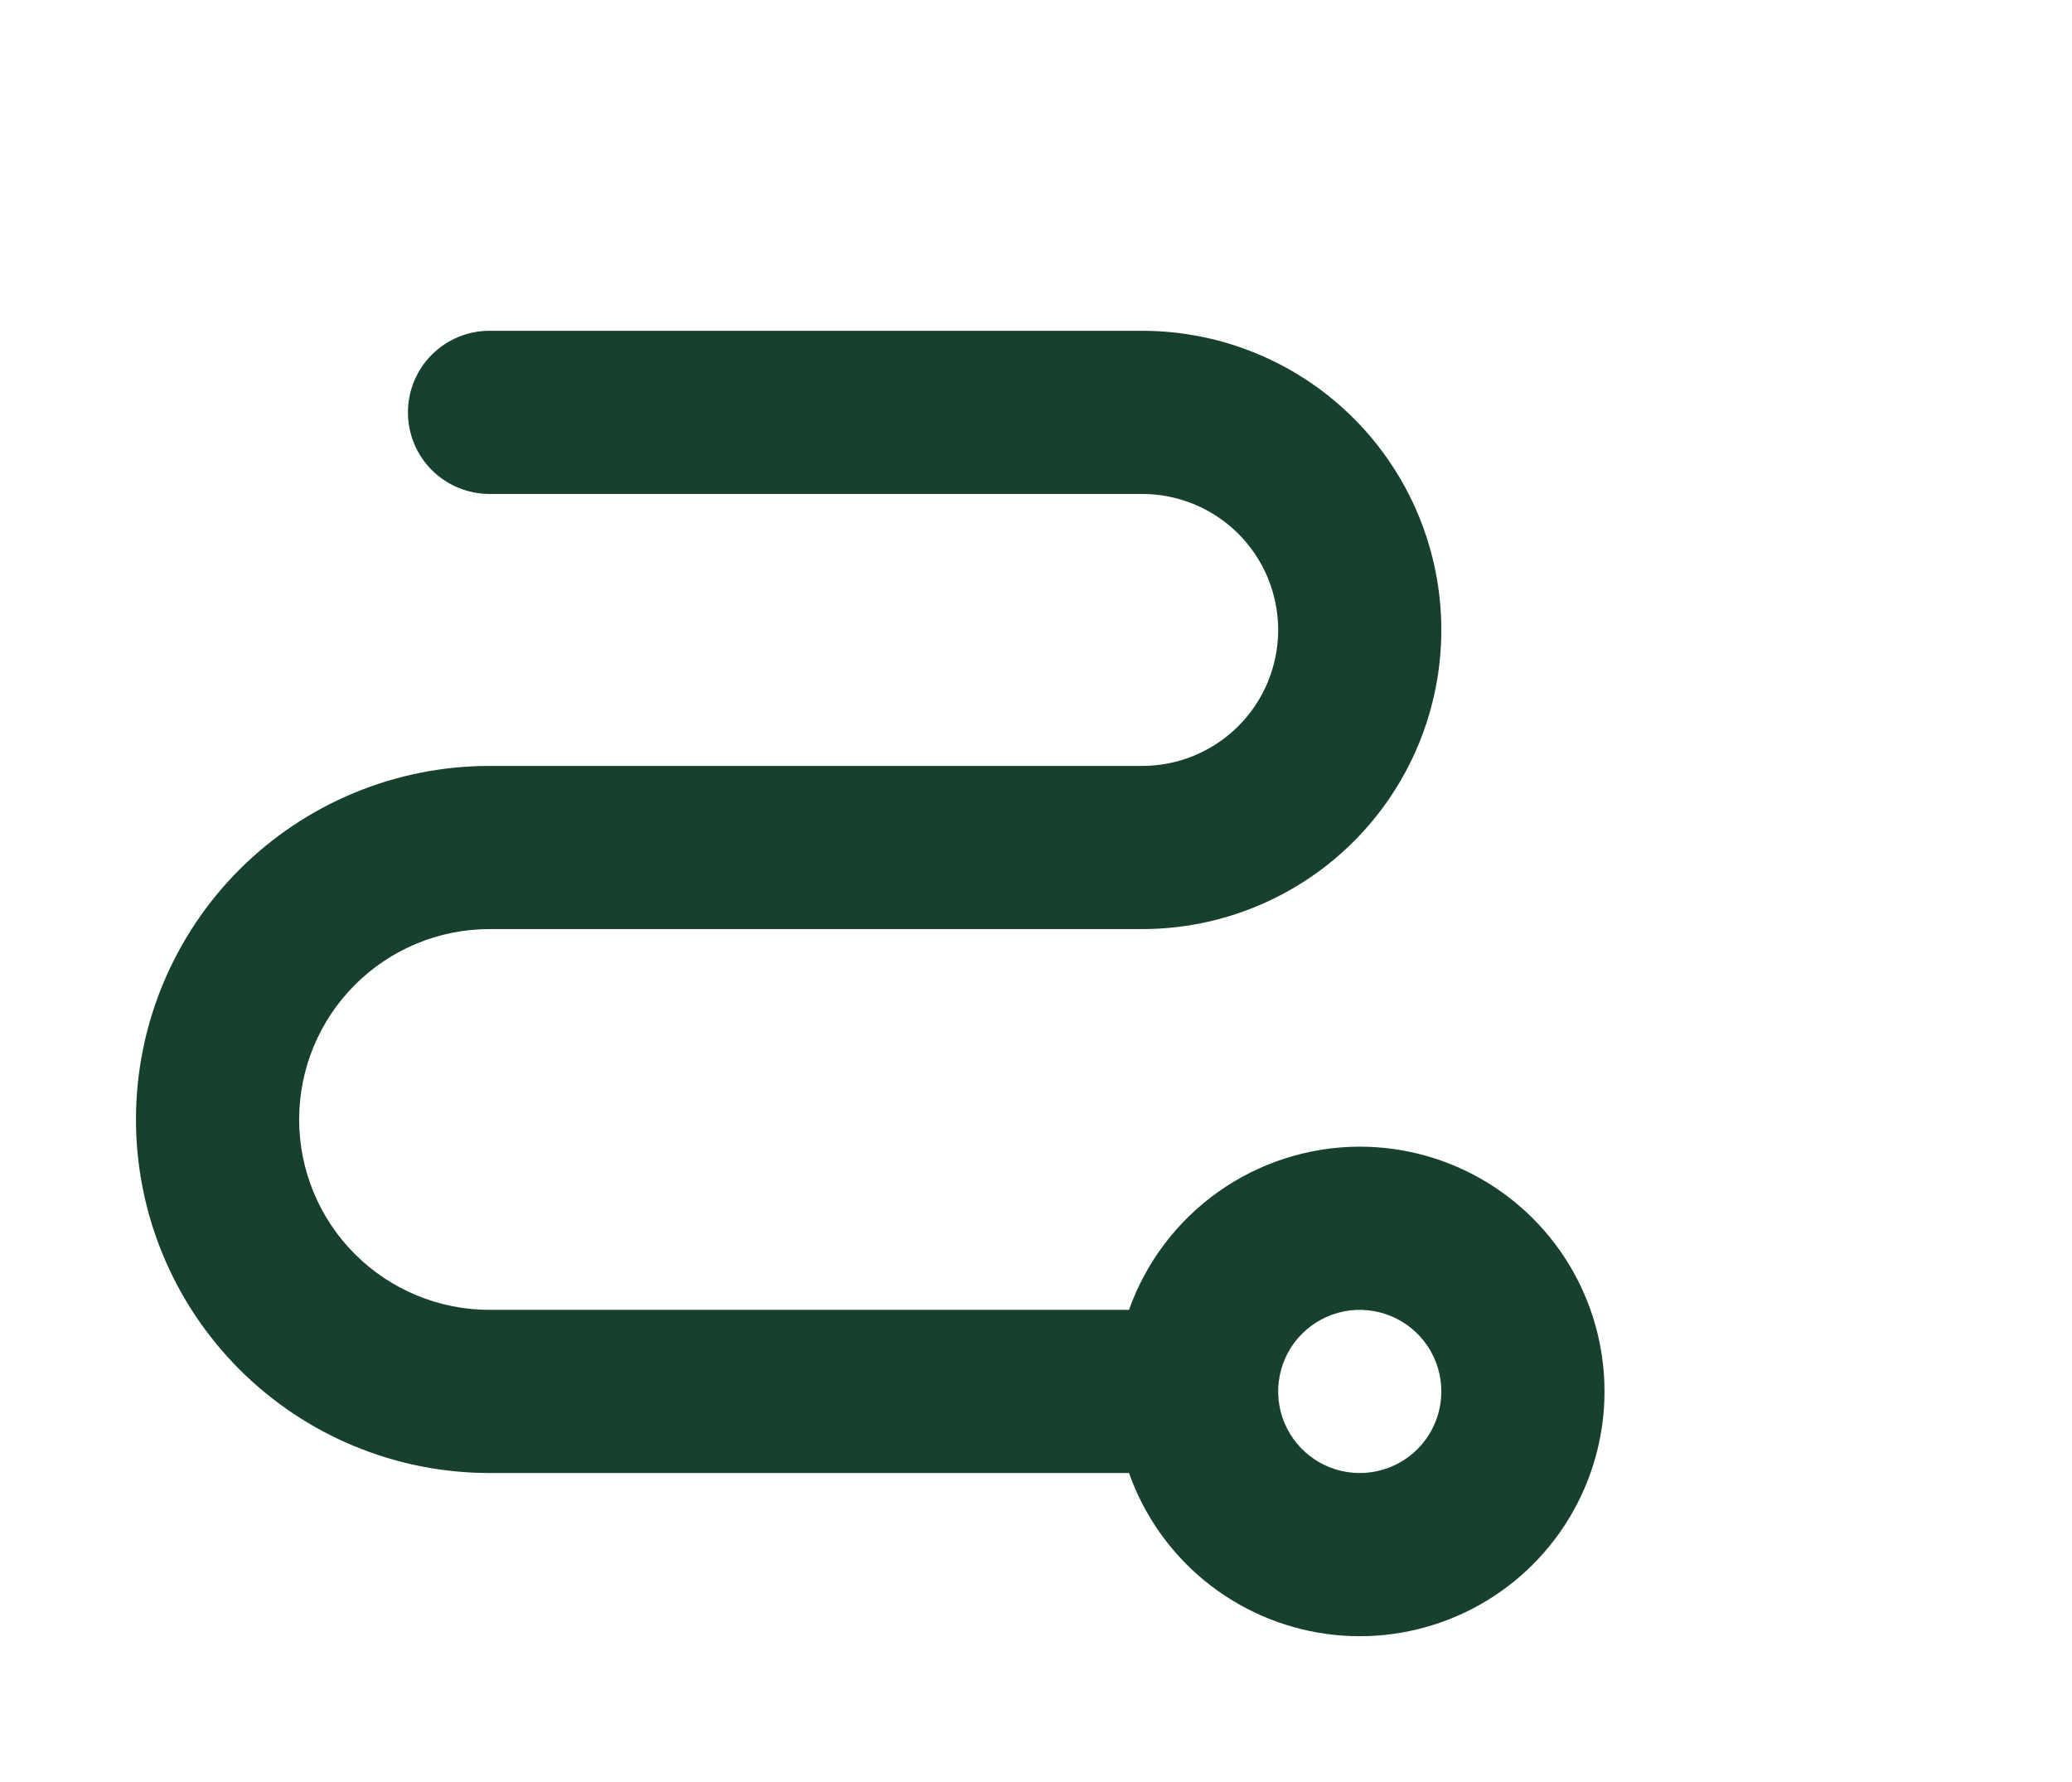 <svg width="50" height="43" viewBox="0 0 50 43" fill="none" xmlns="http://www.w3.org/2000/svg">
<g id="ph:path-bold">
<path id="Vector" d="M32.812 27.669C31.591 27.671 30.401 28.05 29.404 28.755C28.407 29.46 27.653 30.456 27.244 31.607H11.812C10.594 31.607 9.426 31.123 8.564 30.262C7.703 29.4 7.219 28.232 7.219 27.013C7.219 25.795 7.703 24.626 8.564 23.765C9.426 22.903 10.594 22.419 11.812 22.419H27.562C29.477 22.419 31.313 21.659 32.667 20.305C34.021 18.951 34.781 17.115 34.781 15.201C34.781 13.286 34.021 11.45 32.667 10.096C31.313 8.742 29.477 7.982 27.562 7.982H11.812C11.29 7.982 10.79 8.189 10.42 8.559C10.051 8.928 9.844 9.429 9.844 9.951C9.844 10.473 10.051 10.974 10.42 11.343C10.79 11.712 11.29 11.919 11.812 11.919H27.562C28.433 11.919 29.267 12.265 29.883 12.88C30.498 13.496 30.844 14.33 30.844 15.201C30.844 16.071 30.498 16.905 29.883 17.521C29.267 18.136 28.433 18.482 27.562 18.482H11.812C9.55 18.482 7.38 19.381 5.78 20.981C4.18 22.581 3.281 24.751 3.281 27.013C3.281 29.276 4.18 31.446 5.78 33.046C7.38 34.646 9.55 35.544 11.812 35.544H27.244C27.605 36.565 28.24 37.467 29.079 38.152C29.918 38.836 30.929 39.277 32.001 39.426C33.074 39.575 34.167 39.426 35.16 38.995C36.154 38.565 37.01 37.87 37.635 36.986C38.26 36.102 38.63 35.062 38.705 33.982C38.779 32.902 38.556 31.822 38.058 30.86C37.56 29.899 36.807 29.093 35.882 28.53C34.957 27.967 33.895 27.669 32.812 27.669ZM32.812 35.544C32.423 35.544 32.042 35.429 31.719 35.213C31.395 34.996 31.143 34.689 30.994 34.329C30.845 33.969 30.806 33.574 30.882 33.192C30.957 32.81 31.145 32.459 31.42 32.184C31.696 31.908 32.047 31.721 32.428 31.645C32.81 31.569 33.206 31.608 33.566 31.757C33.926 31.906 34.233 32.158 34.45 32.482C34.666 32.806 34.781 33.186 34.781 33.576C34.781 34.098 34.574 34.599 34.205 34.968C33.835 35.337 33.335 35.544 32.812 35.544Z" fill="#17412D"/>
</g>
</svg>

